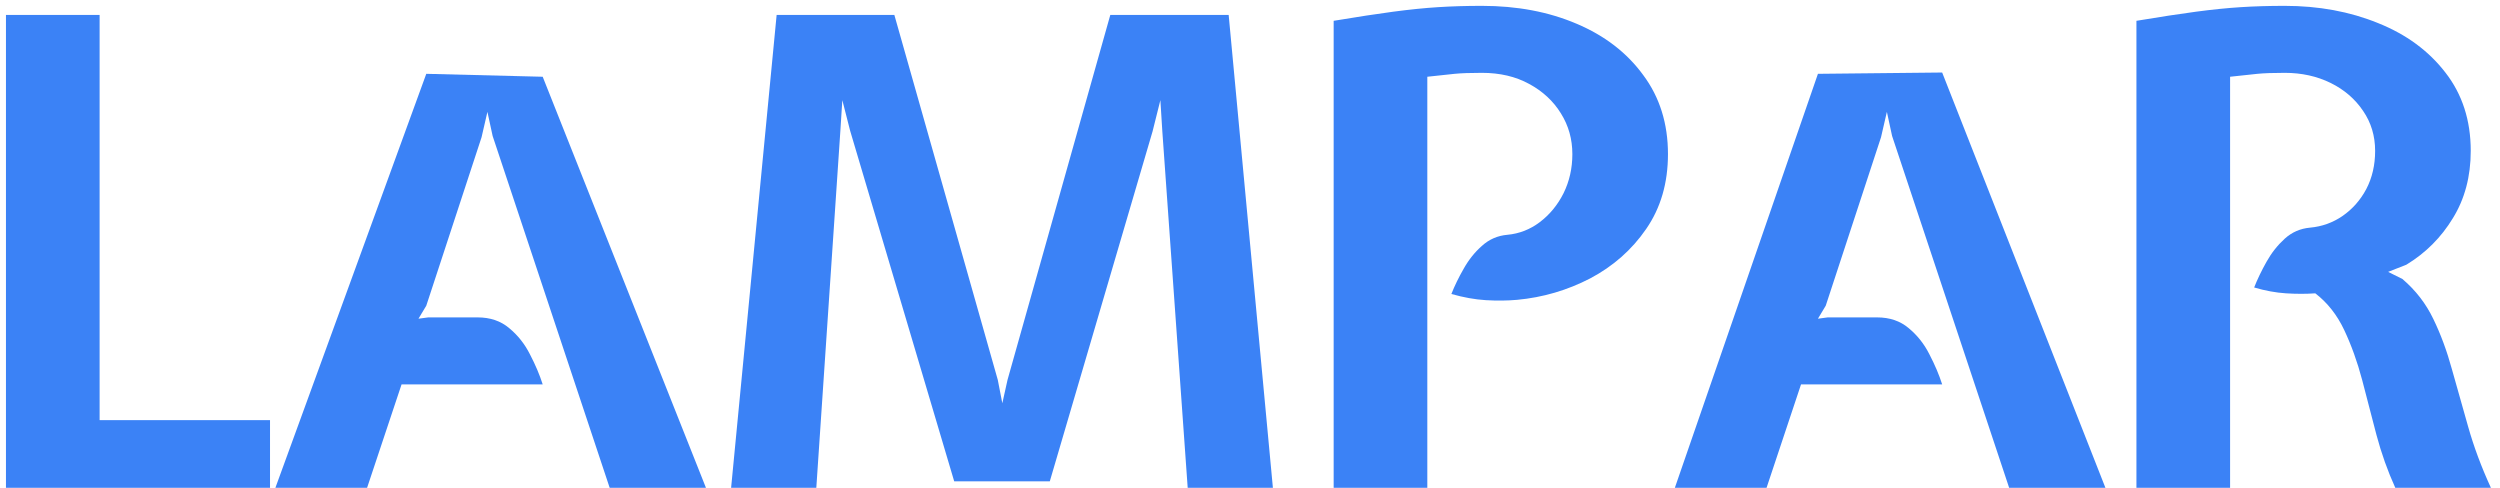 <svg width="246" height="48" viewBox="0 0 246 48" fill="none" xmlns="http://www.w3.org/2000/svg">
<path d="M0.586 48V1.472H9.802V41.344H26.57V48H0.586Z" fill="#3B82F6"/>
<path d="M27.098 48L41.946 7.264L53.401 7.552L69.466 48H59.993L48.474 13.376L47.962 11.008L47.386 13.504L41.946 30.08L41.178 31.36L42.138 31.232H47.002C48.239 31.232 49.273 31.584 50.105 32.288C50.959 32.992 51.642 33.856 52.154 34.88C52.687 35.904 53.103 36.885 53.401 37.824H39.514L36.121 48H27.098Z" fill="#3B82F6"/>
<path d="M71.941 48L76.421 1.472H88.005L98.181 37.376L98.629 39.68L99.141 37.376L109.253 1.472H120.901L125.253 48H116.869L114.373 12.928L114.181 9.856L113.413 12.928L103.301 47.36H93.893L83.653 12.864L82.885 9.856L82.693 12.864L80.325 48H71.941Z" fill="#3B82F6"/>
<path d="M131.232 48V2.048C133.536 1.664 135.488 1.365 137.088 1.152C138.688 0.939 140.16 0.789 141.504 0.704C142.848 0.619 144.288 0.576 145.824 0.576C149.28 0.576 152.384 1.163 155.136 2.336C157.909 3.509 160.096 5.195 161.696 7.392C163.317 9.568 164.128 12.16 164.128 15.168C164.128 18.005 163.413 20.459 161.984 22.528C160.576 24.576 158.741 26.197 156.48 27.392C154.219 28.565 151.819 29.269 149.28 29.504C148.32 29.589 147.296 29.6 146.208 29.536C145.141 29.472 144.011 29.269 142.816 28.928C143.136 28.117 143.541 27.285 144.032 26.432C144.523 25.557 145.12 24.811 145.824 24.192C146.528 23.552 147.36 23.189 148.32 23.104C149.493 22.997 150.56 22.581 151.52 21.856C152.501 21.109 153.28 20.16 153.856 19.008C154.432 17.835 154.72 16.555 154.72 15.168C154.72 13.696 154.347 12.363 153.6 11.168C152.853 9.952 151.808 8.981 150.464 8.256C149.141 7.531 147.595 7.168 145.824 7.168C144.672 7.168 143.776 7.2 143.136 7.264C142.496 7.328 141.6 7.424 140.448 7.552V48H131.232Z" fill="#3B82F6"/>
<path d="M164.805 48L178.885 7.264L191.109 7.136L207.173 48H197.701L186.181 13.376L185.669 11.008L185.093 13.504L179.653 30.08L178.885 31.36L179.845 31.232H184.709C185.946 31.232 186.981 31.584 187.813 32.288C188.666 32.992 189.349 33.856 189.861 34.88C190.394 35.904 190.81 36.885 191.109 37.824H177.221L173.829 48H164.805Z" fill="#3B82F6"/>
<path d="M210.225 48V2.048C212.529 1.664 214.481 1.365 216.081 1.152C217.681 0.939 219.153 0.789 220.497 0.704C221.841 0.619 223.281 0.576 224.817 0.576C228.166 0.576 231.227 1.141 234.001 2.272C236.774 3.381 238.982 5.003 240.625 7.136C242.289 9.269 243.121 11.84 243.121 14.848C243.121 17.365 242.534 19.573 241.361 21.472C240.209 23.371 238.683 24.896 236.785 26.048L234.993 26.752L236.401 27.456C237.702 28.565 238.715 29.877 239.441 31.392C240.166 32.885 240.774 34.528 241.265 36.32C241.777 38.112 242.31 40 242.865 41.984C243.419 43.947 244.166 45.952 245.105 48H235.697C234.95 46.357 234.331 44.619 233.841 42.784C233.371 40.949 232.902 39.147 232.433 37.376C231.963 35.605 231.377 33.973 230.673 32.48C229.969 30.987 229.019 29.781 227.825 28.864C226.929 28.928 225.969 28.928 224.945 28.864C223.942 28.8 222.897 28.608 221.809 28.288C222.129 27.477 222.534 26.635 223.025 25.76C223.515 24.885 224.113 24.128 224.817 23.488C225.521 22.848 226.353 22.485 227.313 22.4C228.486 22.293 229.553 21.909 230.513 21.248C231.494 20.565 232.273 19.68 232.849 18.592C233.425 17.483 233.713 16.235 233.713 14.848C233.713 13.376 233.318 12.064 232.529 10.912C231.739 9.739 230.673 8.821 229.329 8.16C227.985 7.499 226.481 7.168 224.817 7.168C223.665 7.168 222.769 7.2 222.129 7.264C221.489 7.328 220.593 7.424 219.441 7.552V48H210.225Z" fill="#3B82F6"/>
</svg>
